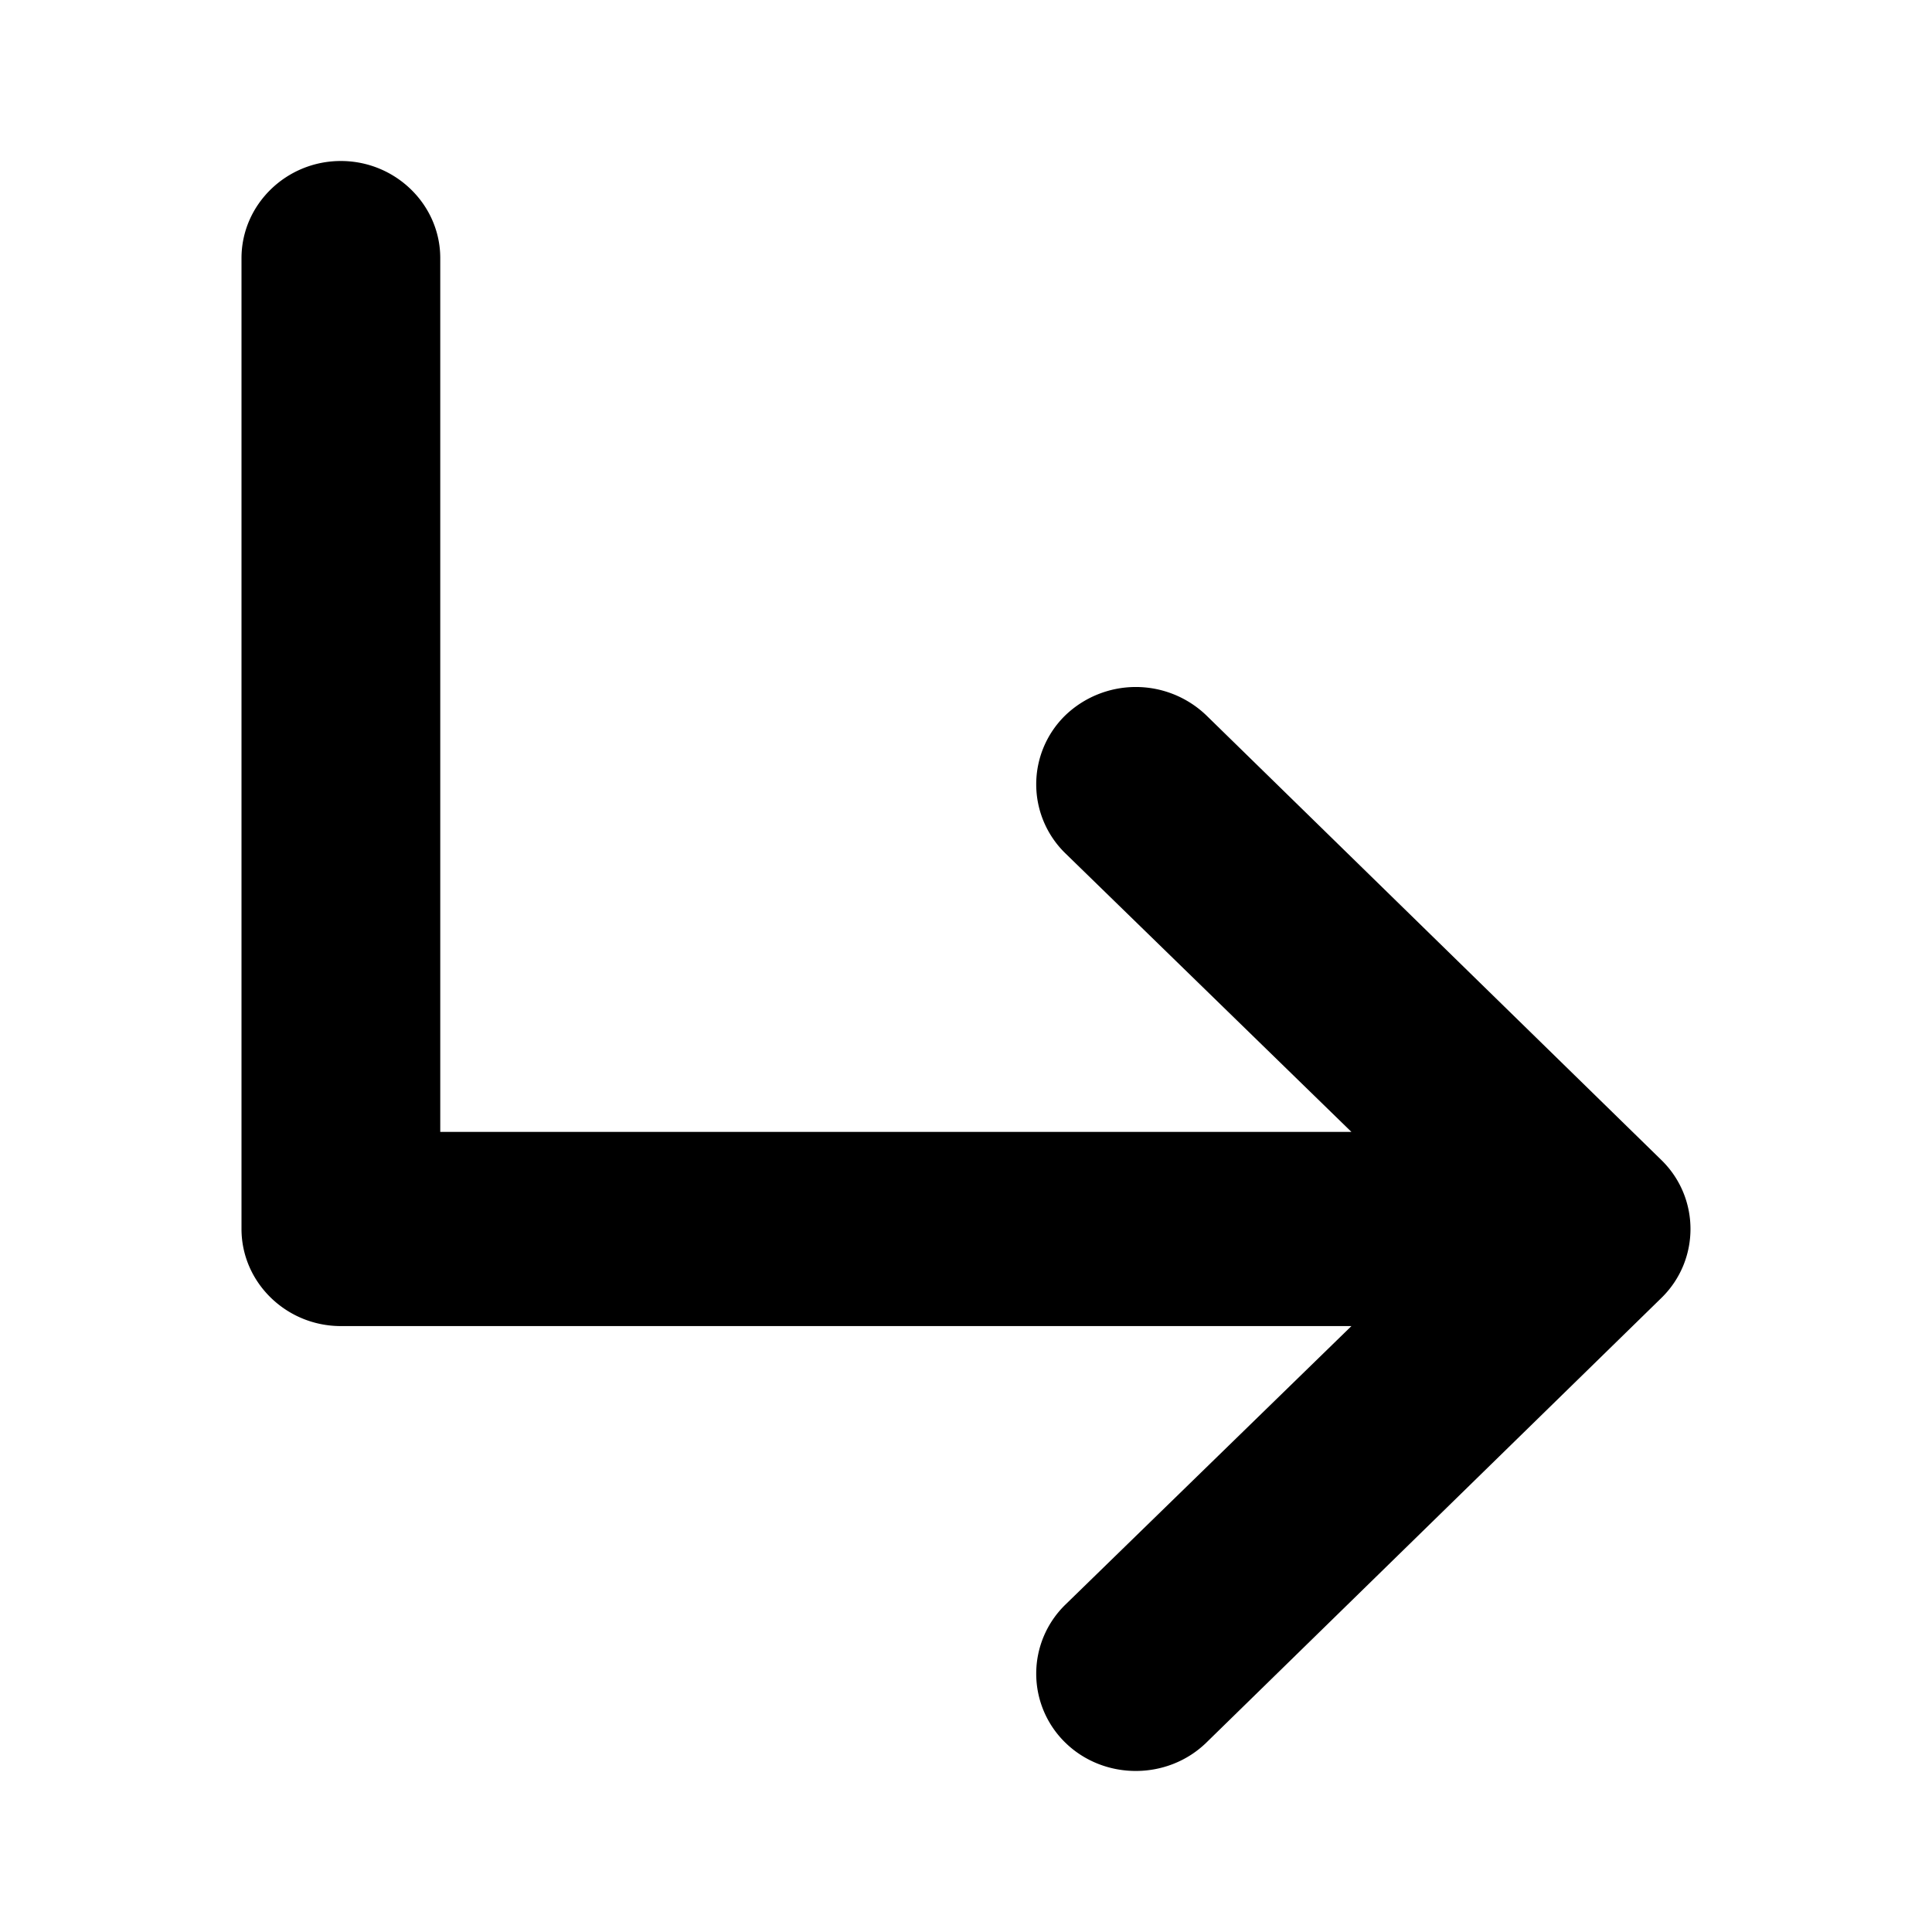 <svg xmlns="http://www.w3.org/2000/svg" width="24" height="24"><path d="m20.639 16.123-5.653 5.524c-.482.47-1.272.47-1.753 0a1.196 1.196 0 0 1 0-1.712l3.555-3.462H4.234C3.555 16.473 3 15.93 3 15.267V3.207C3 2.542 3.555 2 4.234 2c.68 0 1.235.543 1.235 1.206v10.855h11.319l-3.555-3.462a1.196 1.196 0 0 1 0-1.712 1.265 1.265 0 0 1 1.753 0l5.653 5.524c.481.47.481 1.242 0 1.712Z"/></svg>